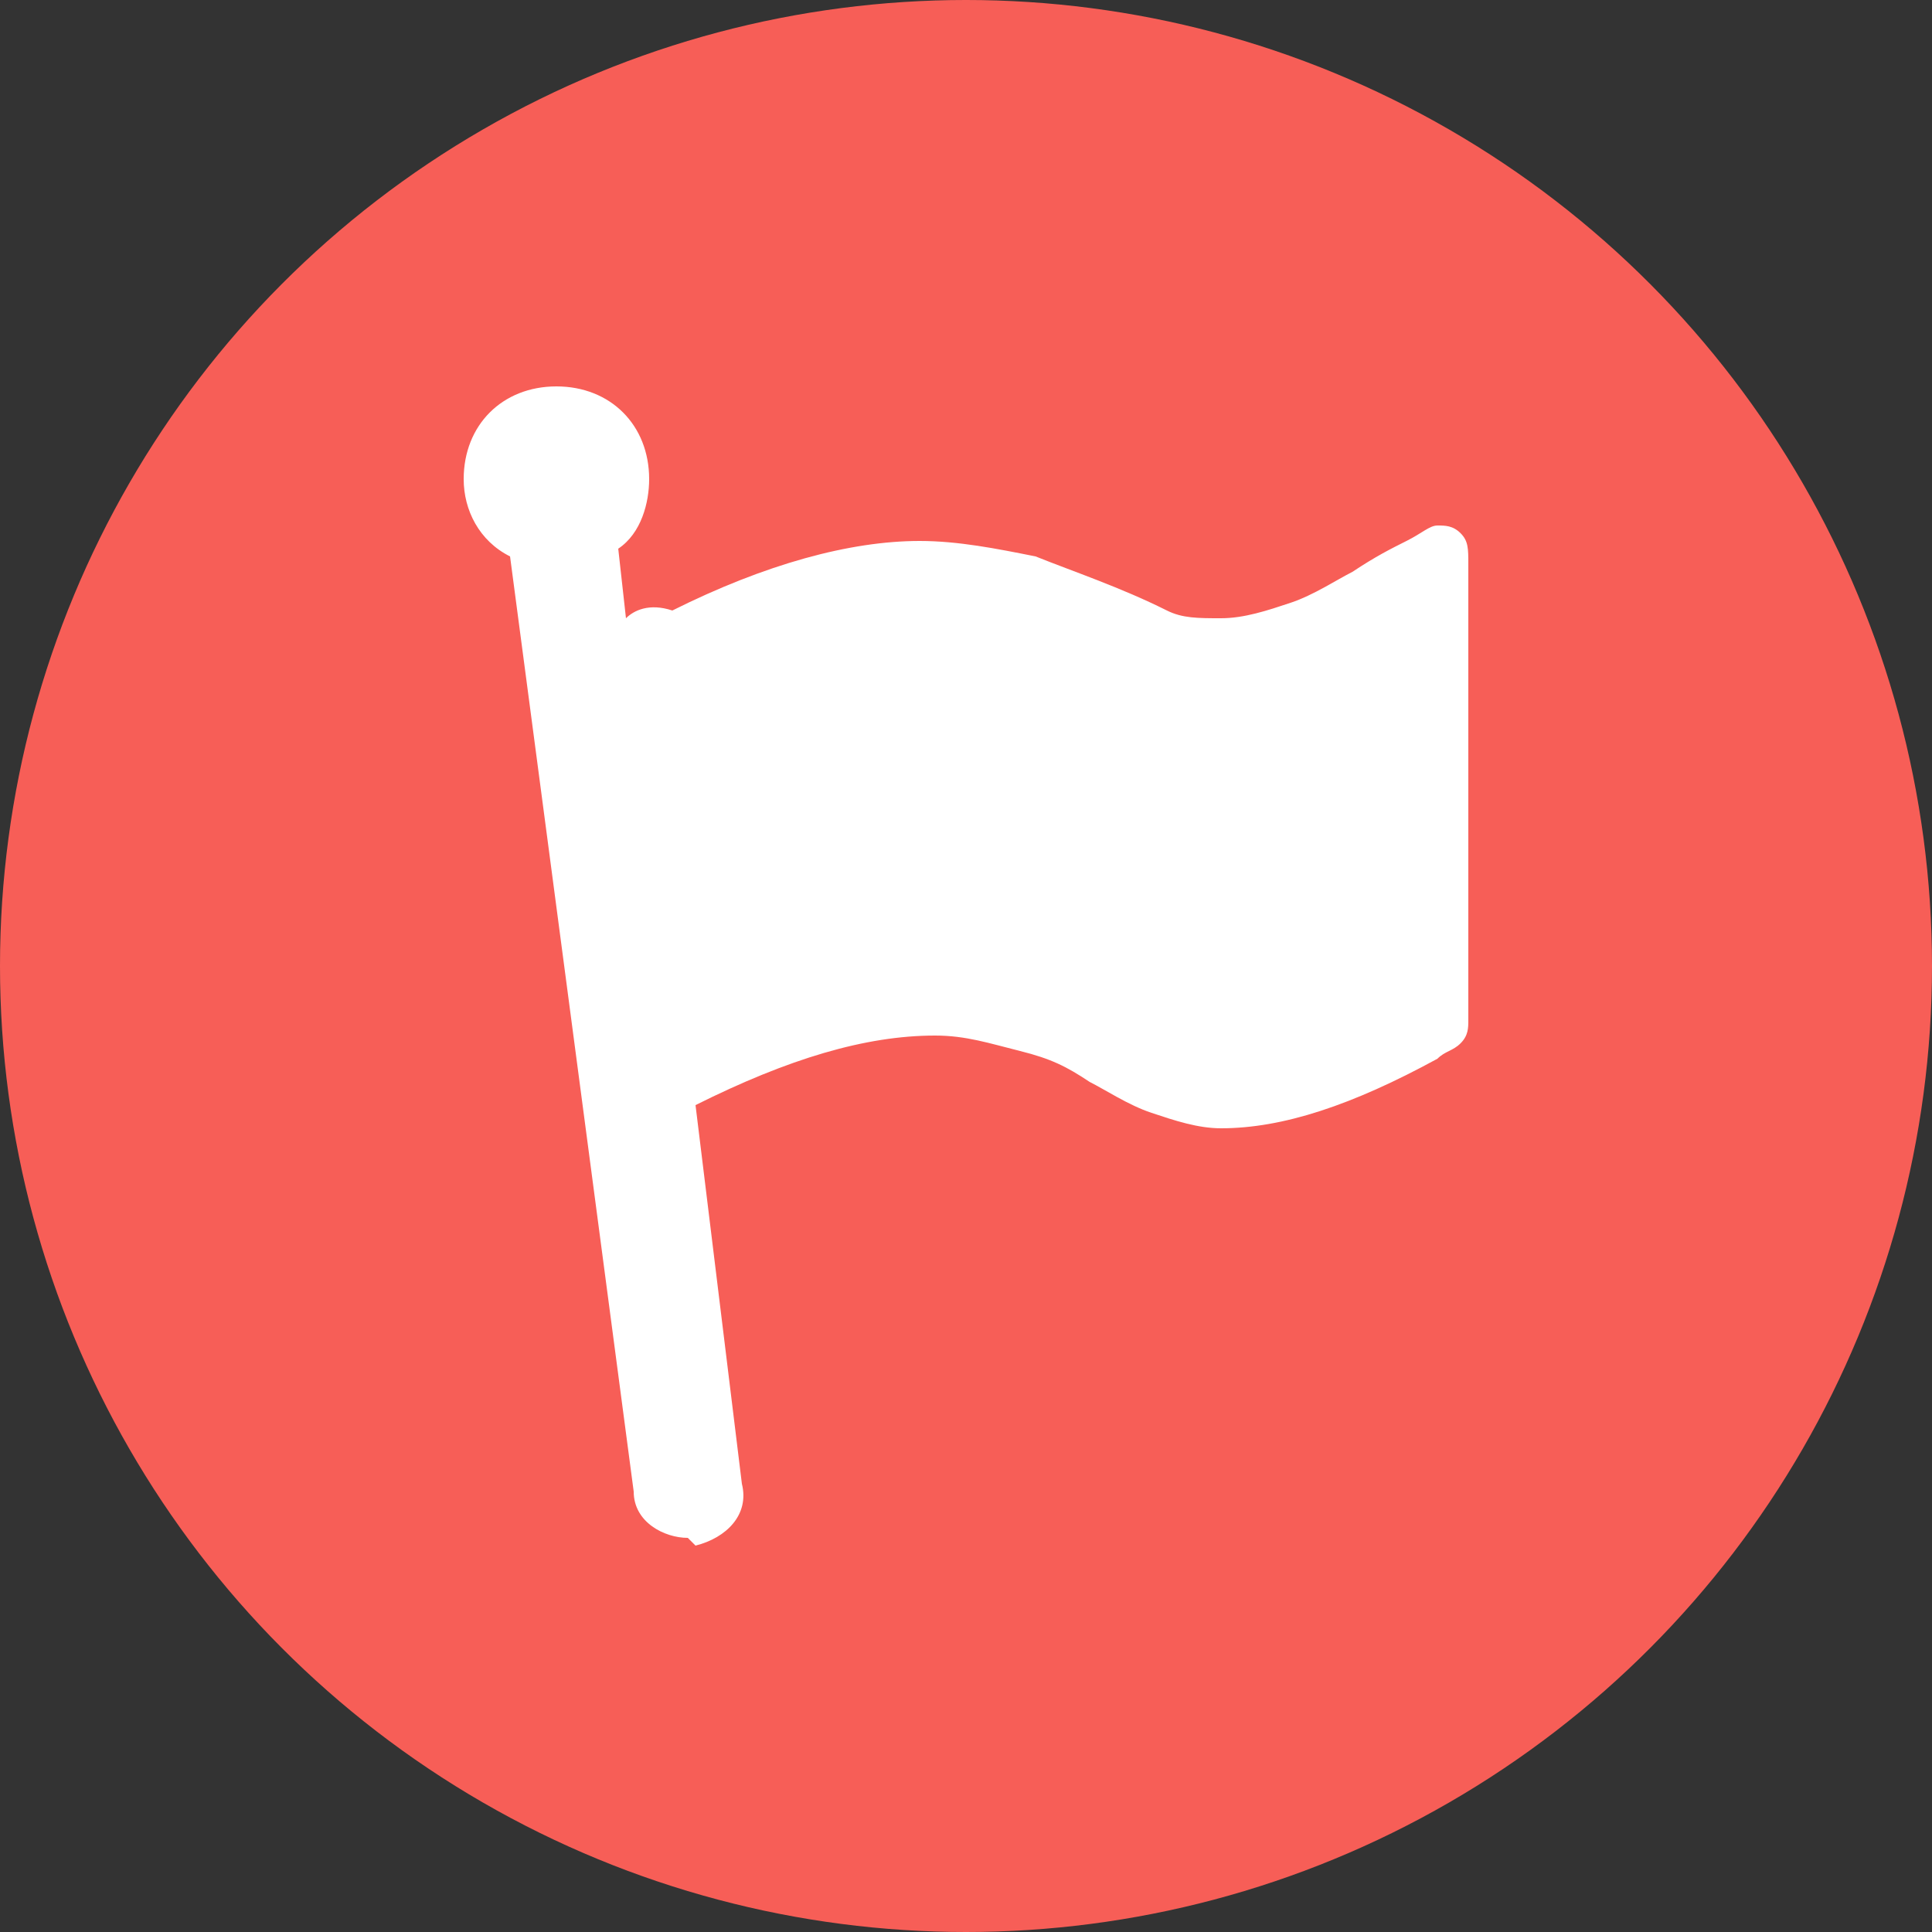 <?xml version="1.0" encoding="utf-8"?>
<!-- Generator: Adobe Illustrator 19.0.0, SVG Export Plug-In . SVG Version: 6.00 Build 0)  -->
<svg version="1.1" id="圖層_1" xmlns="http://www.w3.org/2000/svg" xmlns:xlink="http://www.w3.org/1999/xlink" x="0px" y="0px"
	 viewBox="0 0 25 25" enable-background="new 0 0 25 25" xml:space="preserve">
<rect x="0" y="0" width="25" height="25" fill="#333333" stroke="none"/>
<g id="XMLID_2_">
	<circle id="XMLID_12_" fill="#F75E57" cx="12.5" cy="12.5" r="12.5"/>
	<g id="flag97.psd_3_">
		<g id="Forma_1_28_">
			<g id="XMLID_18_">
				<path id="XMLID_19_" fill-rule="evenodd" clip-rule="evenodd" fill="#FFFFFF" d="M18.9,6.9c-0.1-0.1-0.2-0.1-0.3-0.1
					c-0.1,0-0.2,0.1-0.4,0.2c-0.2,0.1-0.4,0.2-0.7,0.4c-0.2,0.1-0.5,0.3-0.8,0.4c-0.3,0.1-0.6,0.2-0.9,0.2c-0.3,0-0.5,0-0.7-0.1
					c-0.6-0.3-1.2-0.5-1.7-0.7c-0.5-0.1-1-0.2-1.5-0.2c-0.9,0-2,0.3-3.2,0.9C8.4,7.8,8.2,7.9,8.1,8L8,7.1c0.3-0.2,0.4-0.6,0.4-0.9
					C8.4,5.5,7.9,5,7.2,5S6,5.5,6,6.2c0,0.4,0.2,0.8,0.6,1l1.6,12.1c0,0.4,0.4,0.6,0.7,0.6C9,20,9,20,9,20c0.4-0.1,0.7-0.4,0.6-0.8
					L9,14.3c1.2-0.6,2.2-0.9,3.1-0.9c0.4,0,0.7,0.1,1.1,0.2c0.4,0.1,0.6,0.2,0.9,0.4c0.2,0.1,0.5,0.3,0.8,0.4
					c0.3,0.1,0.6,0.2,0.9,0.2c0.8,0,1.7-0.3,2.8-0.9c0.1-0.1,0.2-0.1,0.3-0.2c0.1-0.1,0.1-0.2,0.1-0.3V7.3C19,7.1,19,7,18.9,6.9z"/>
			</g>
		</g>
	</g>
</g>
</svg>
